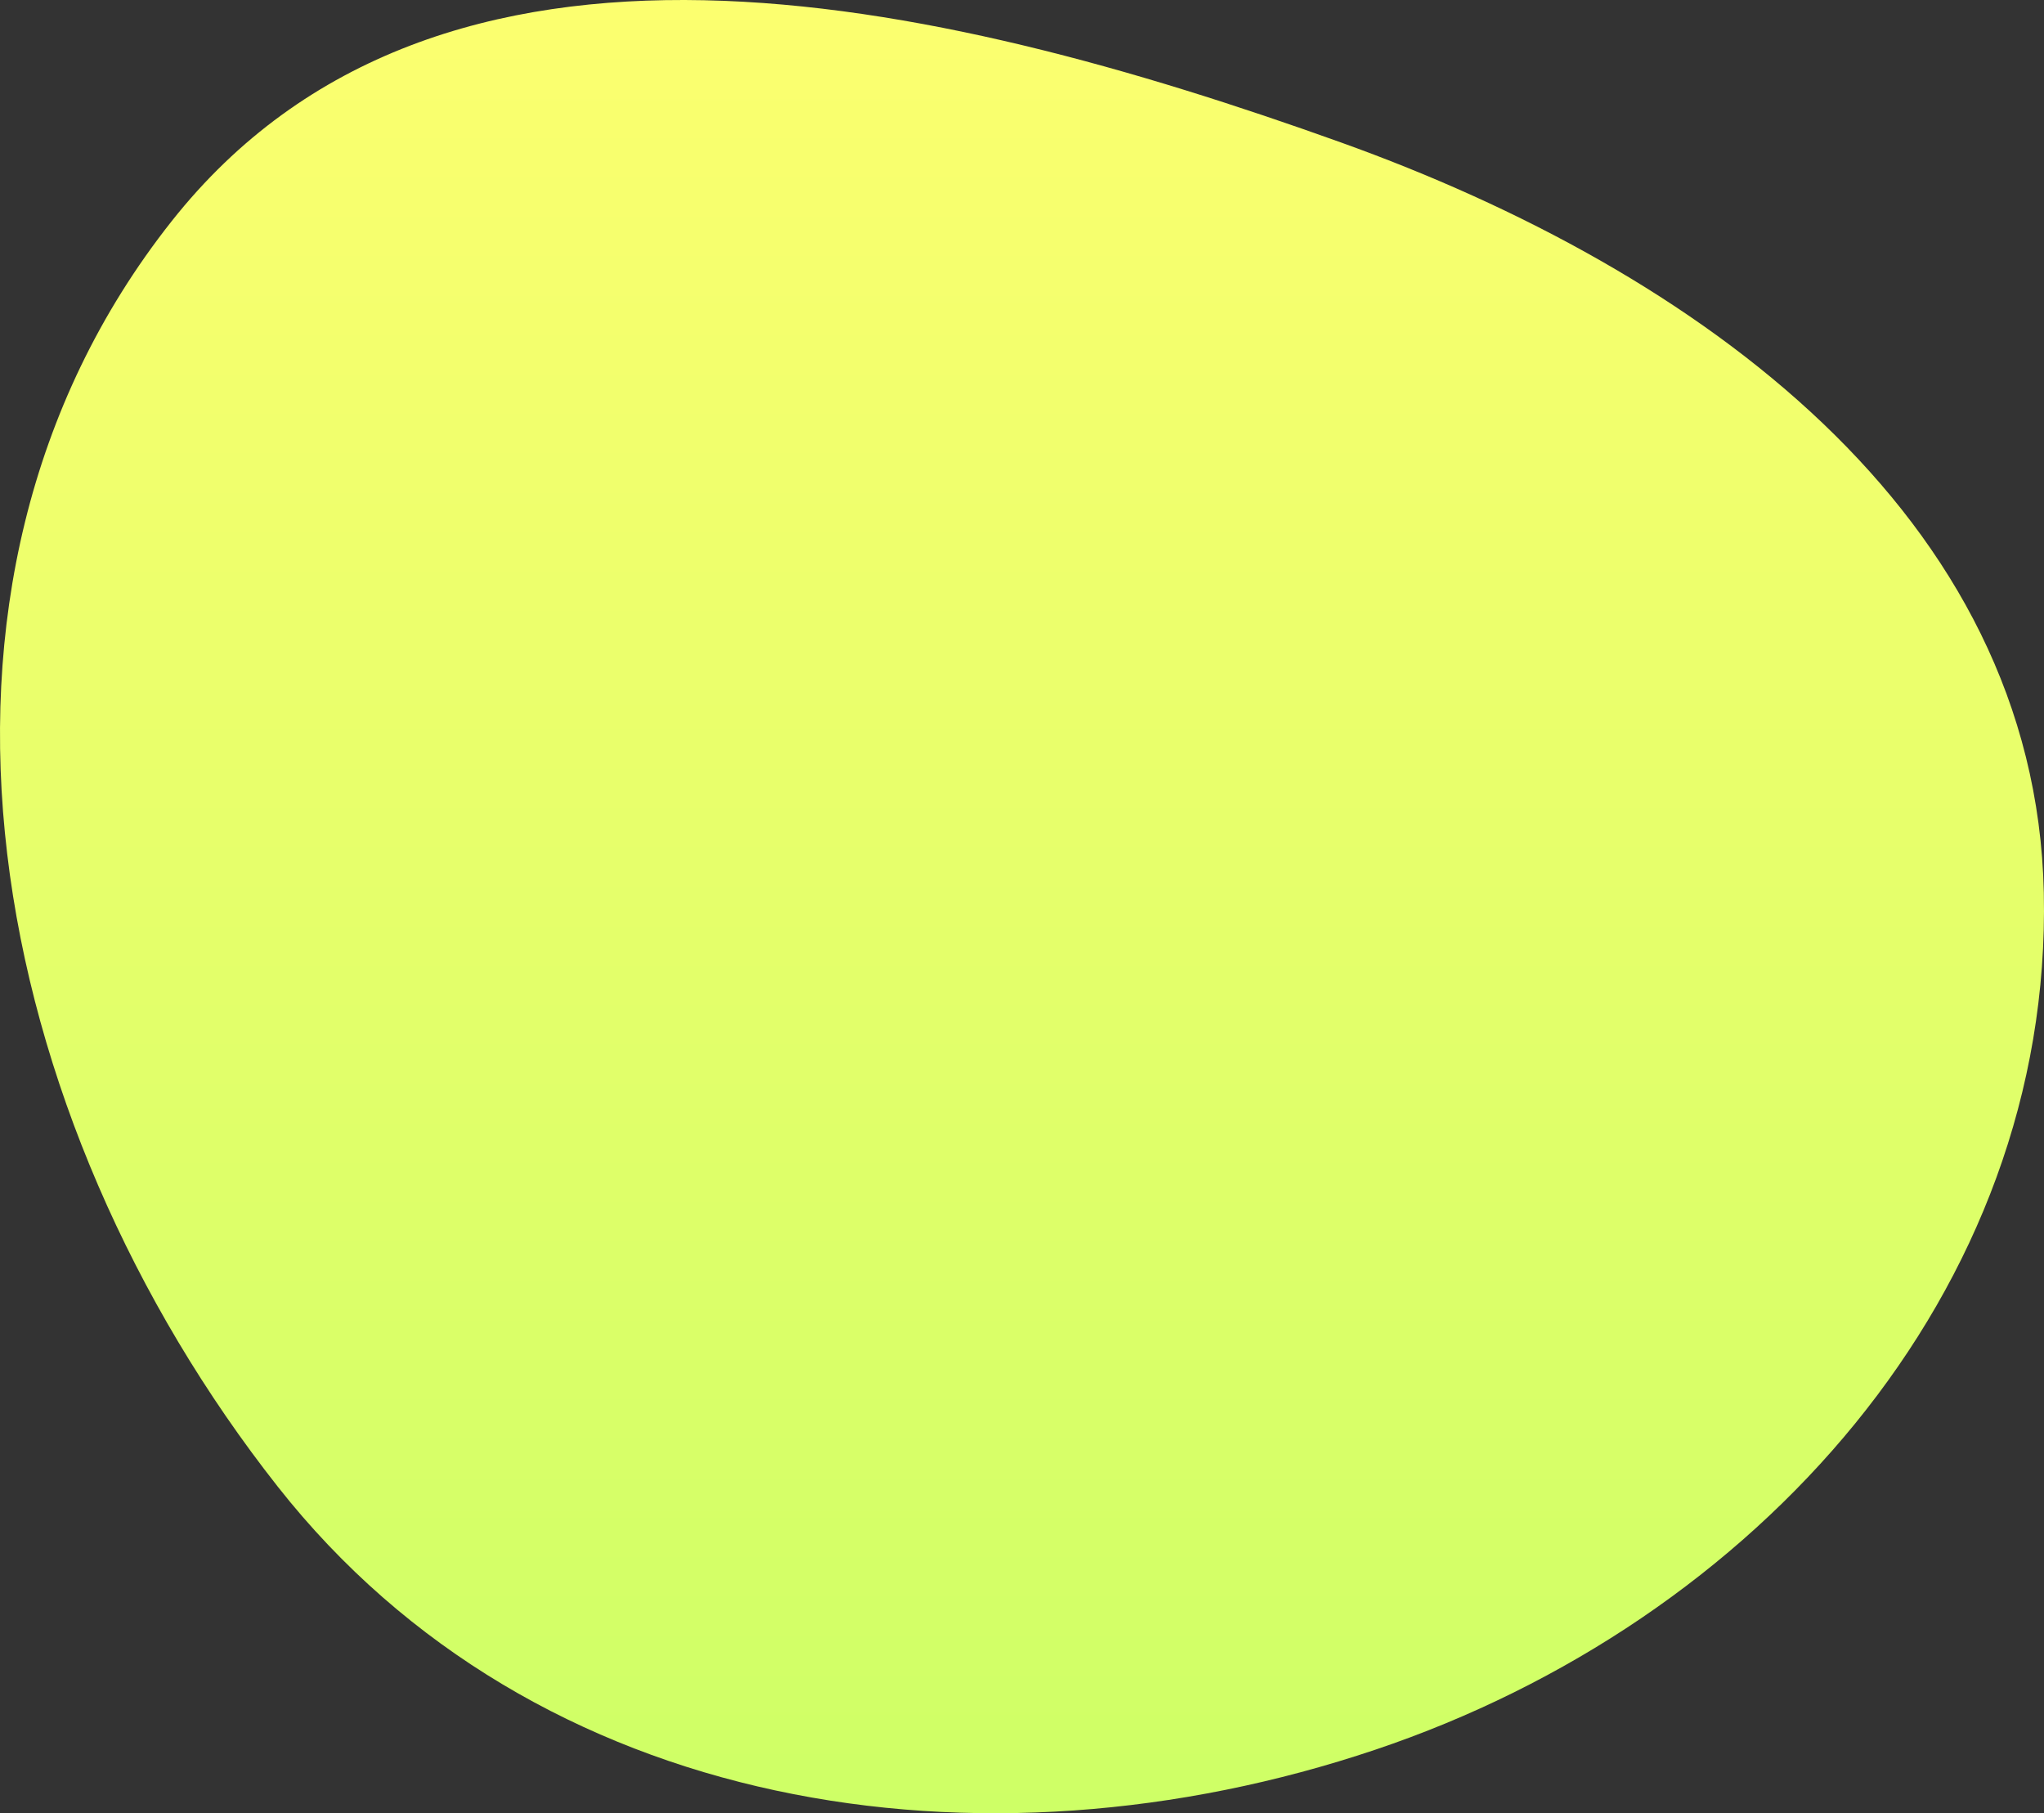 <svg width="451" height="400" viewBox="0 0 451 400" fill="none" xmlns="http://www.w3.org/2000/svg">
<rect x="0" y="0" width="451" height="400" fill="#333333" stroke="none"/>
<path fill-rule="evenodd" clip-rule="evenodd" d="M450.959 196.916C449.154 113.389 374.564 59.634 295.823 31.406C206.142 -0.744 96.904 -25.86 37.855 48.82C-26.213 129.848 -2.61 246.851 61.316 327.991C118.064 400.019 216.512 415.233 303.485 385.976C387.296 357.782 452.867 285.213 450.959 196.916Z" fill="url(#paint0_linear_9589_7336)"/>
<defs>
<linearGradient id="paint0_linear_9589_7336" x1="225.5" y1="400" x2="225.5" y2="3.55755e-05" gradientUnits="userSpaceOnUse">
<stop stop-color="#CEFF66"/>
<stop offset="1" stop-color="#FCFF6F"/>
</linearGradient>
</defs>
</svg>
